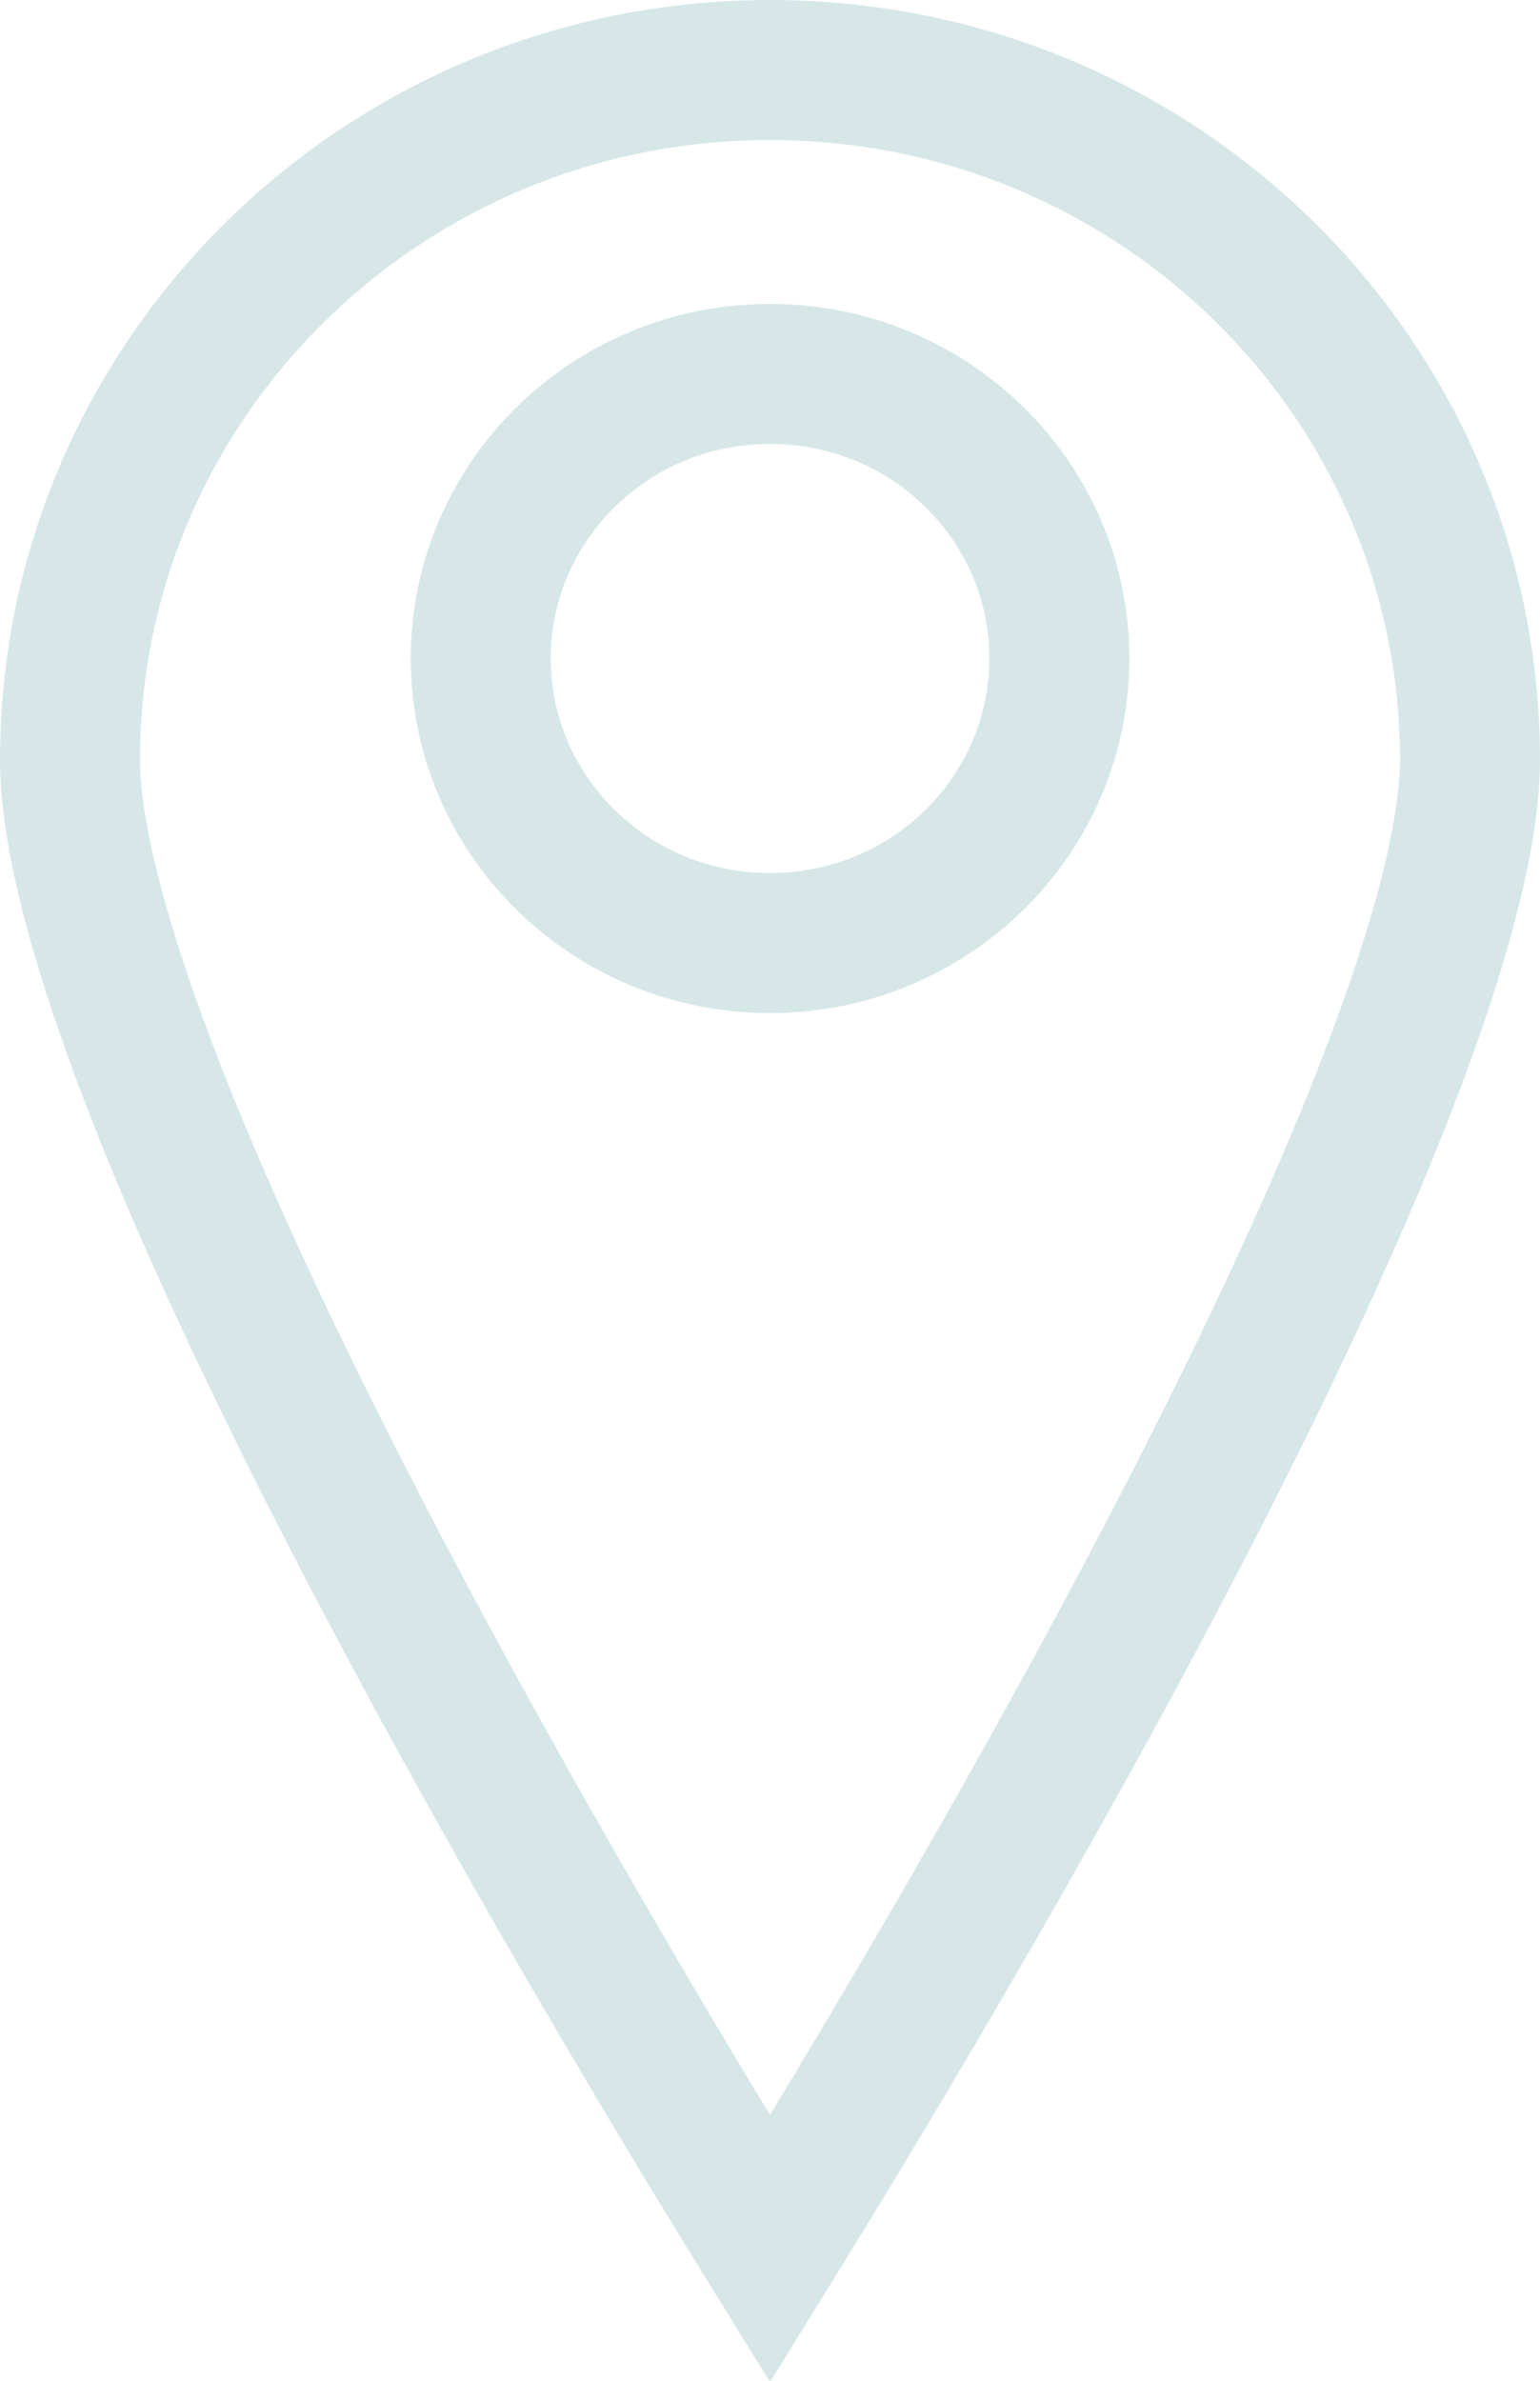 <svg width="11" height="17" viewBox="0 0 11 17" fill="none" xmlns="http://www.w3.org/2000/svg">
<path d="M10.5 5.426C10.5 6.064 10.195 7.079 9.68 8.304C9.173 9.508 8.495 10.844 7.811 12.097C7.128 13.348 6.445 14.507 5.932 15.354C5.769 15.623 5.623 15.86 5.5 16.059C5.377 15.86 5.231 15.623 5.068 15.354C4.555 14.507 3.872 13.348 3.189 12.097C2.505 10.844 1.827 9.508 1.32 8.304C0.805 7.079 0.5 6.064 0.5 5.426C0.5 2.712 2.732 0.5 5.5 0.5C8.268 0.5 10.5 2.712 10.5 5.426Z" stroke="#D7E7E7"/>
<path d="M7.567 4.702C7.567 5.818 6.648 6.734 5.5 6.734C4.352 6.734 3.434 5.818 3.434 4.702C3.434 3.586 4.352 2.67 5.5 2.67C6.648 2.67 7.567 3.586 7.567 4.702Z" stroke="#D7E7E7"/>
</svg>
